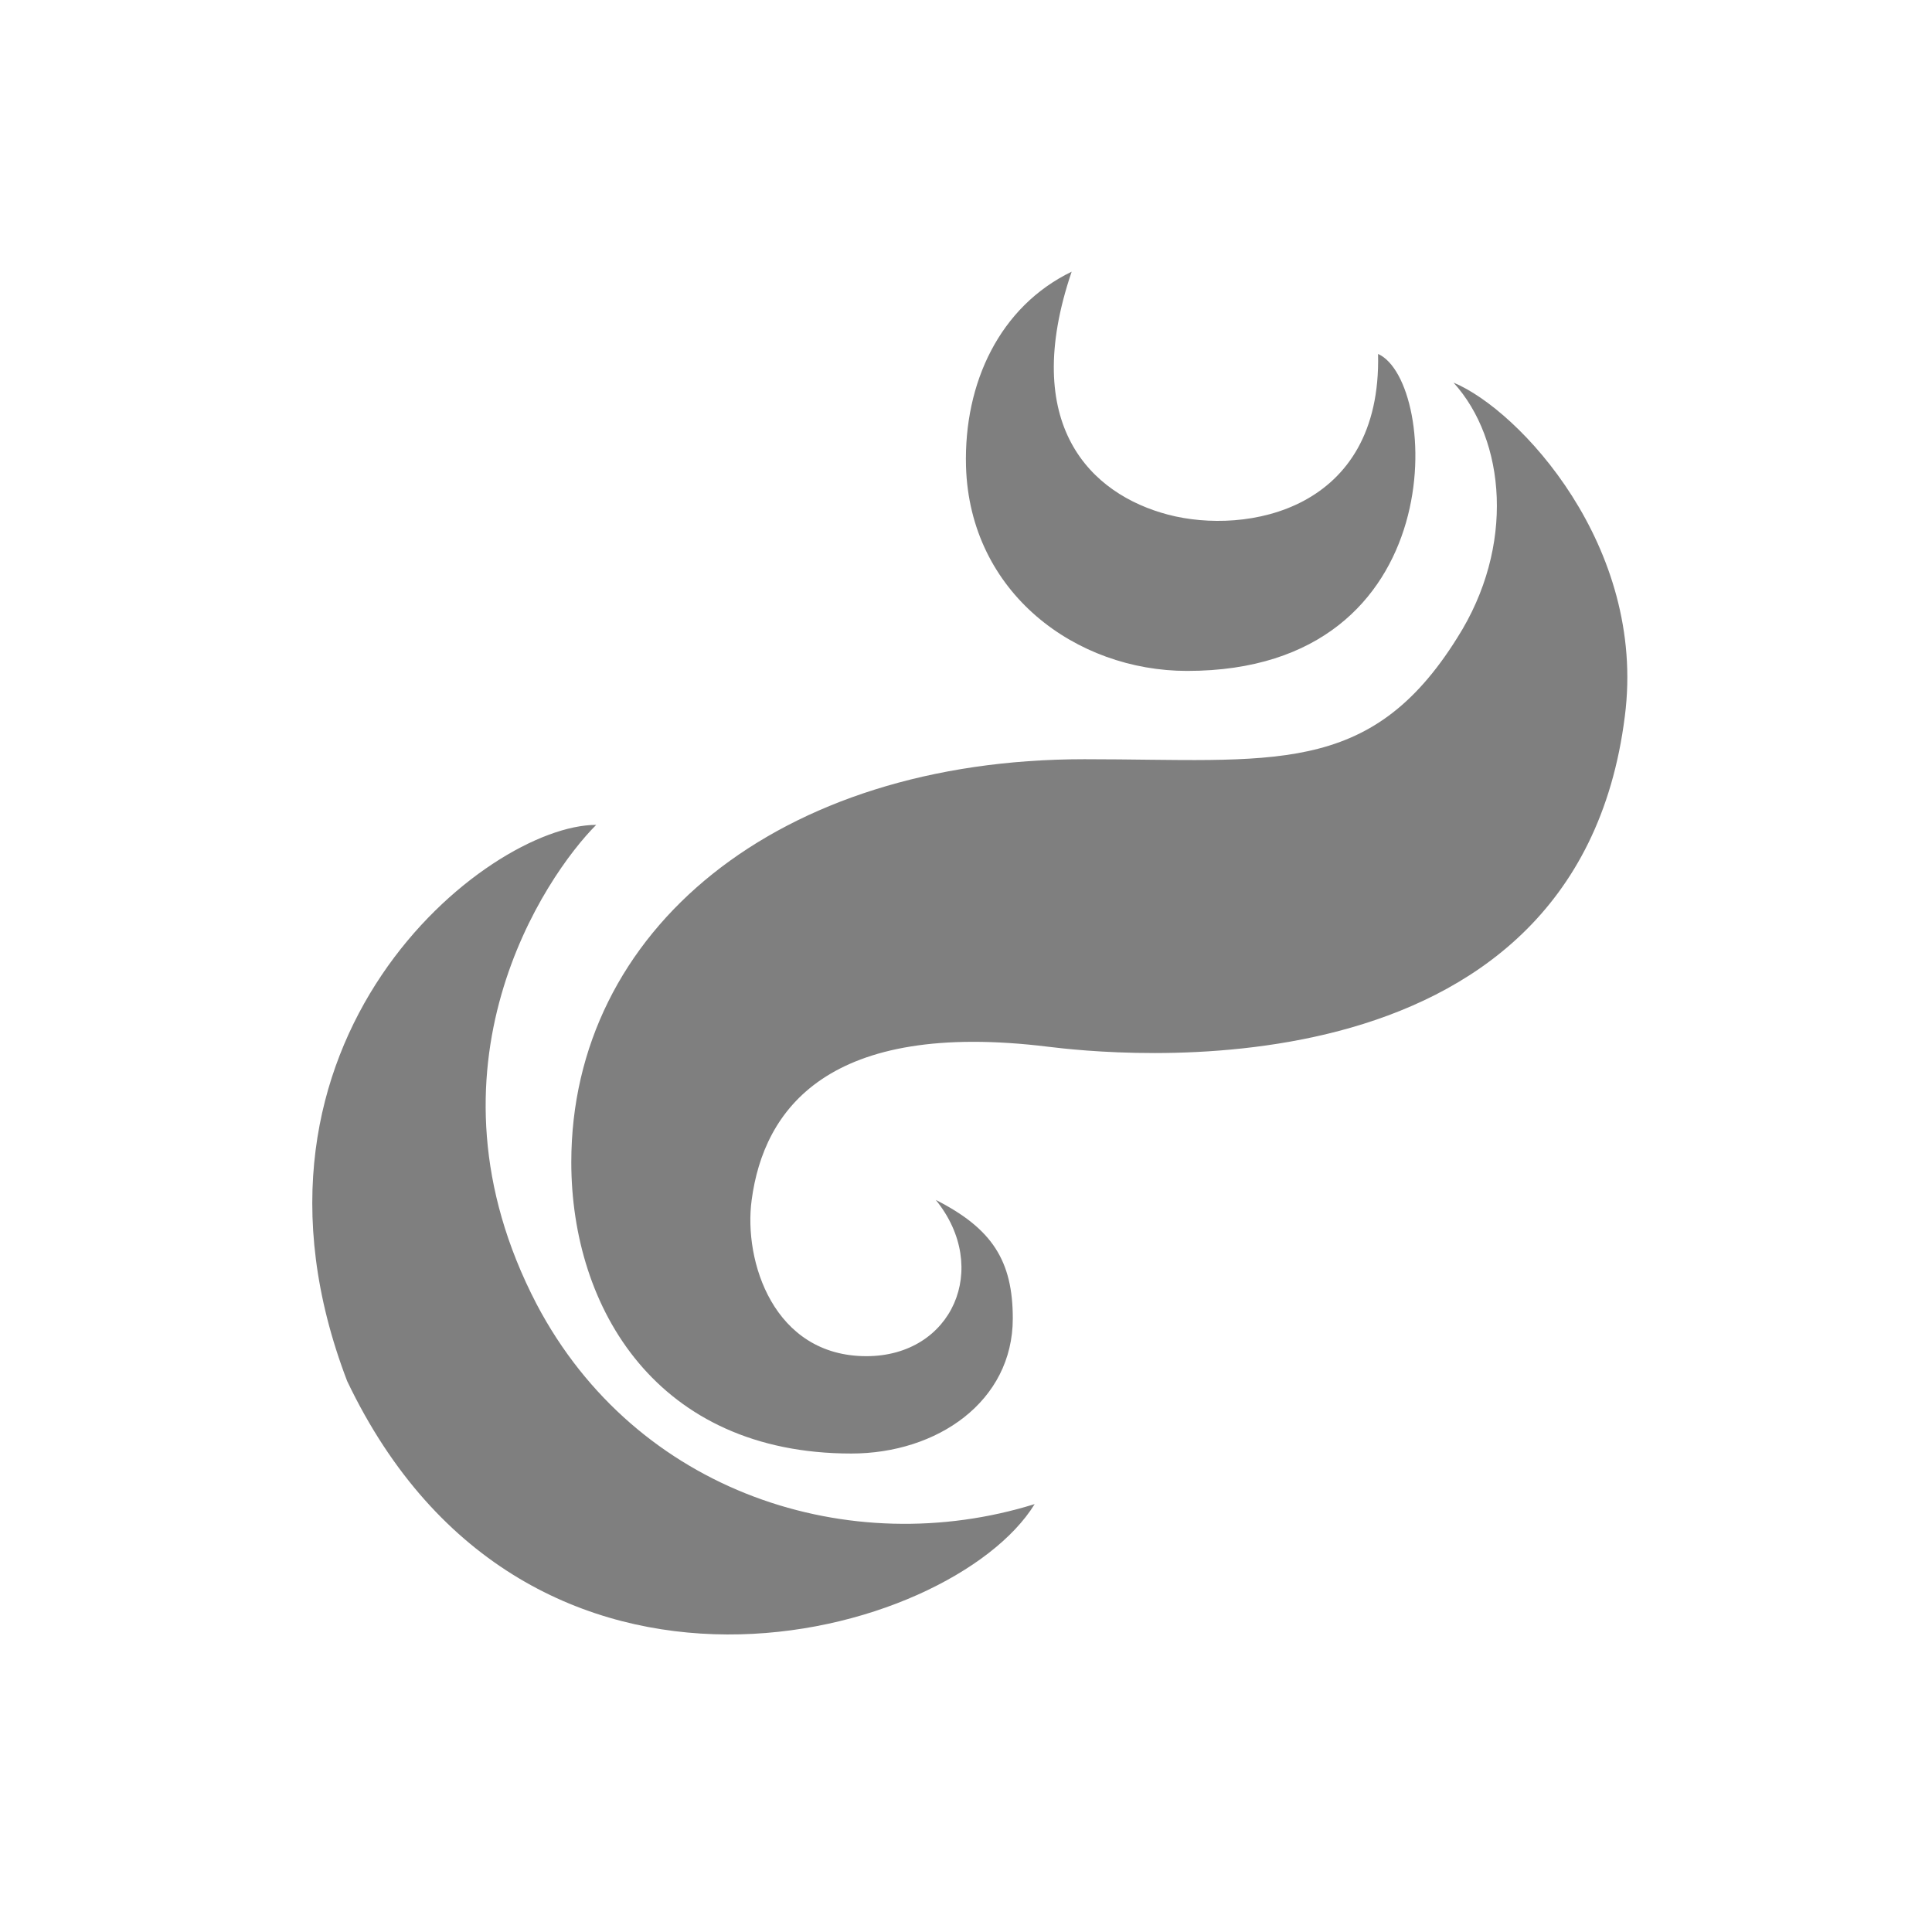 <svg version="1.2" xmlns="http://www.w3.org/2000/svg" viewBox="0 0 256 256" width="256" height="256"><style>.a{opacity:.5}</style><path class="a" d="m137.1 199.3c-11 17.9-67.3 33.6-91.1-16.3-17.3-45.2 18.5-73.7 33-73.7-6.7 6.7-24.2 32.2-7.9 63.5 13.2 25.1 41.6 34.1 66 26.5zm-13.1-40.3c7.5 3.8 10.2 8.1 10.2 15.7 0 11-10 17.9-21.4 17.9-25.7 0-37.1-19.2-37.1-38.6 0-30.7 27.3-53.4 68-53.4 24.8 0 37.8 2.5 49.4-16.1 7.7-12.1 6.4-26.2-0.5-33.8 8.7 3.6 25.6 21.7 22.7 44.2-6.5 51.9-69 44.7-76.4 43.8-29.2-3.6-37.7 8.3-39.3 20.3-1.1 8.1 2.9 20.7 15.2 20.7 11.4 0 16.5-11.7 9.2-20.7zm18-123c-9.5 4.6-14.3 14.7-14 25.8 0.5 16.8 14.6 27.1 29.3 27.1 35.5 0 33.4-38.4 25.3-42 0.5 20.8-17.5 24-27.8 21.3-10.3-2.7-19.7-11.9-12.8-32.2z"/></svg>